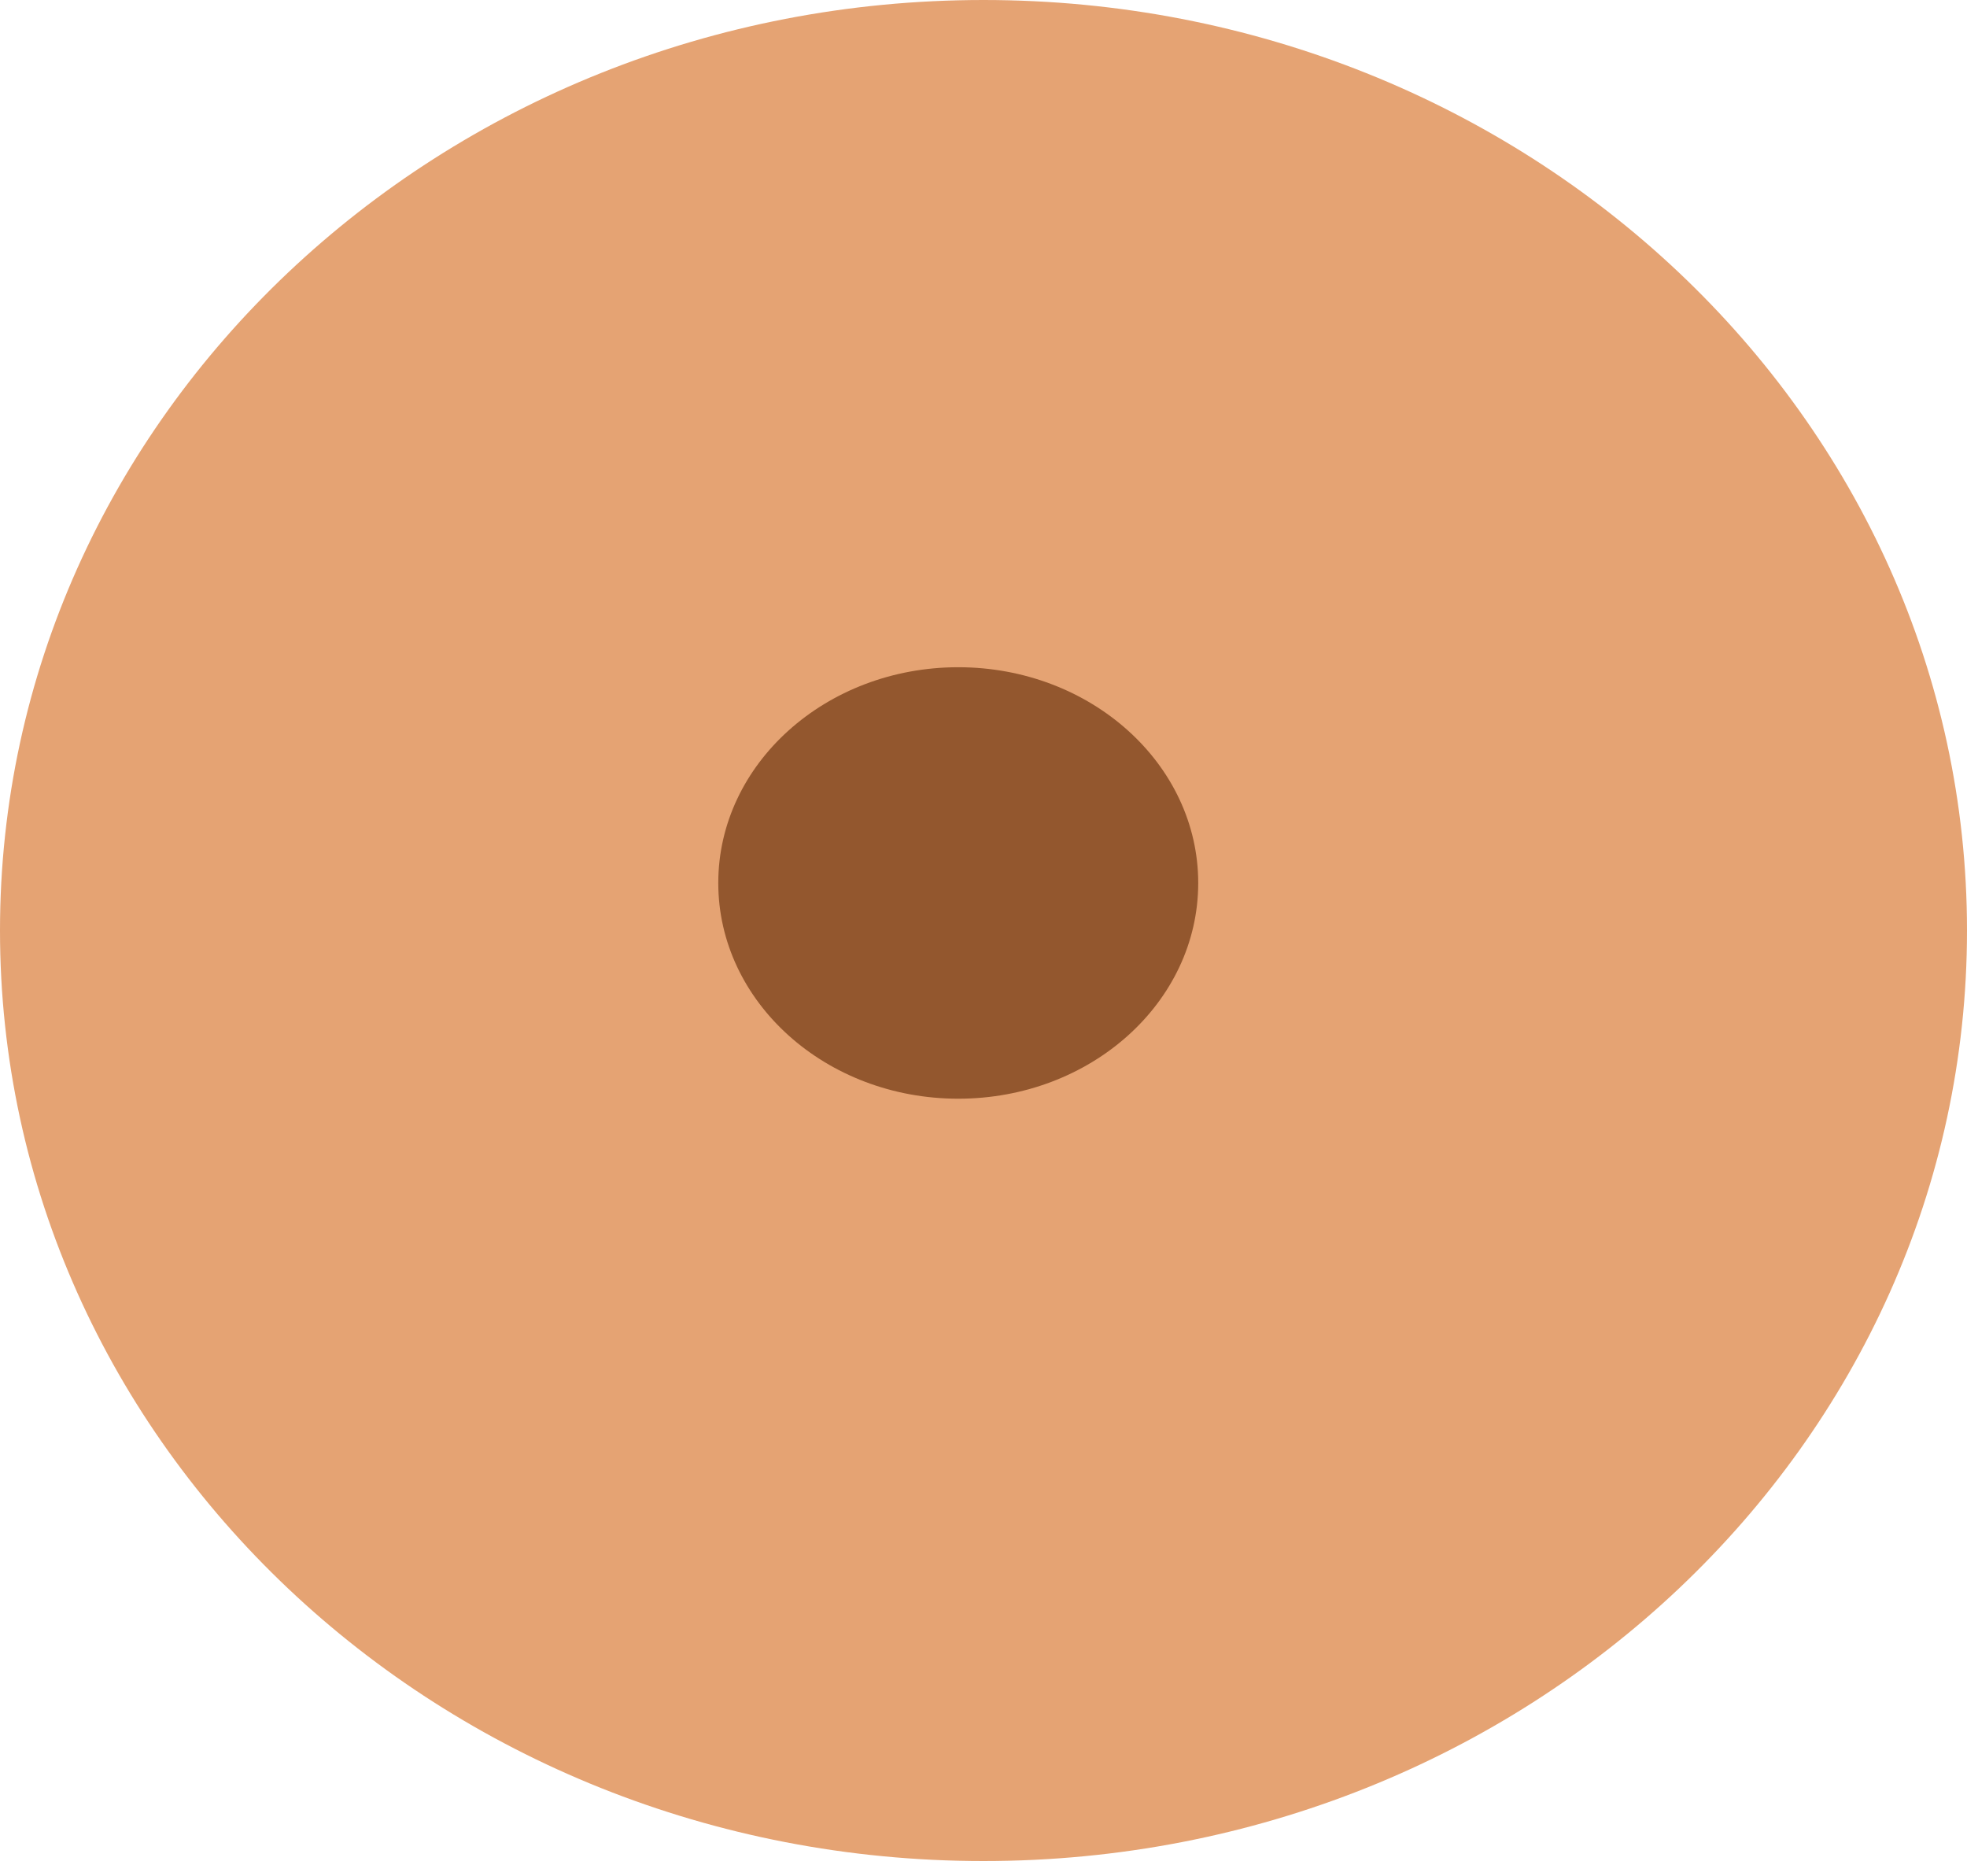 <svg width="43" height="41" viewBox="0 0 43 41" fill="none" xmlns="http://www.w3.org/2000/svg">
<g clip-path="url(#clip0_132_7)">
<path id="outer" d="M43 20.339C43 31.569 33.375 40.678 21.5 40.678C9.625 40.678 0 31.569 0 20.339C0 9.109 9.625 0 21.5 0C33.375 0 43 9.109 43 20.339Z" fill="#E5A373"/>
<path id="inner" d="M26.194 19.3C26.194 21.909 23.843 24.015 20.948 24.015C18.053 24.015 15.702 21.901 15.702 19.3C15.702 16.698 18.053 14.584 20.948 14.584C23.843 14.584 26.194 16.698 26.194 19.3Z" fill="#93572E"/>
</g>
<defs>
<clipPath id="clip0_132_7">
<rect width="43" height="40.678" fill="white"/>
</clipPath>
</defs>
</svg>
